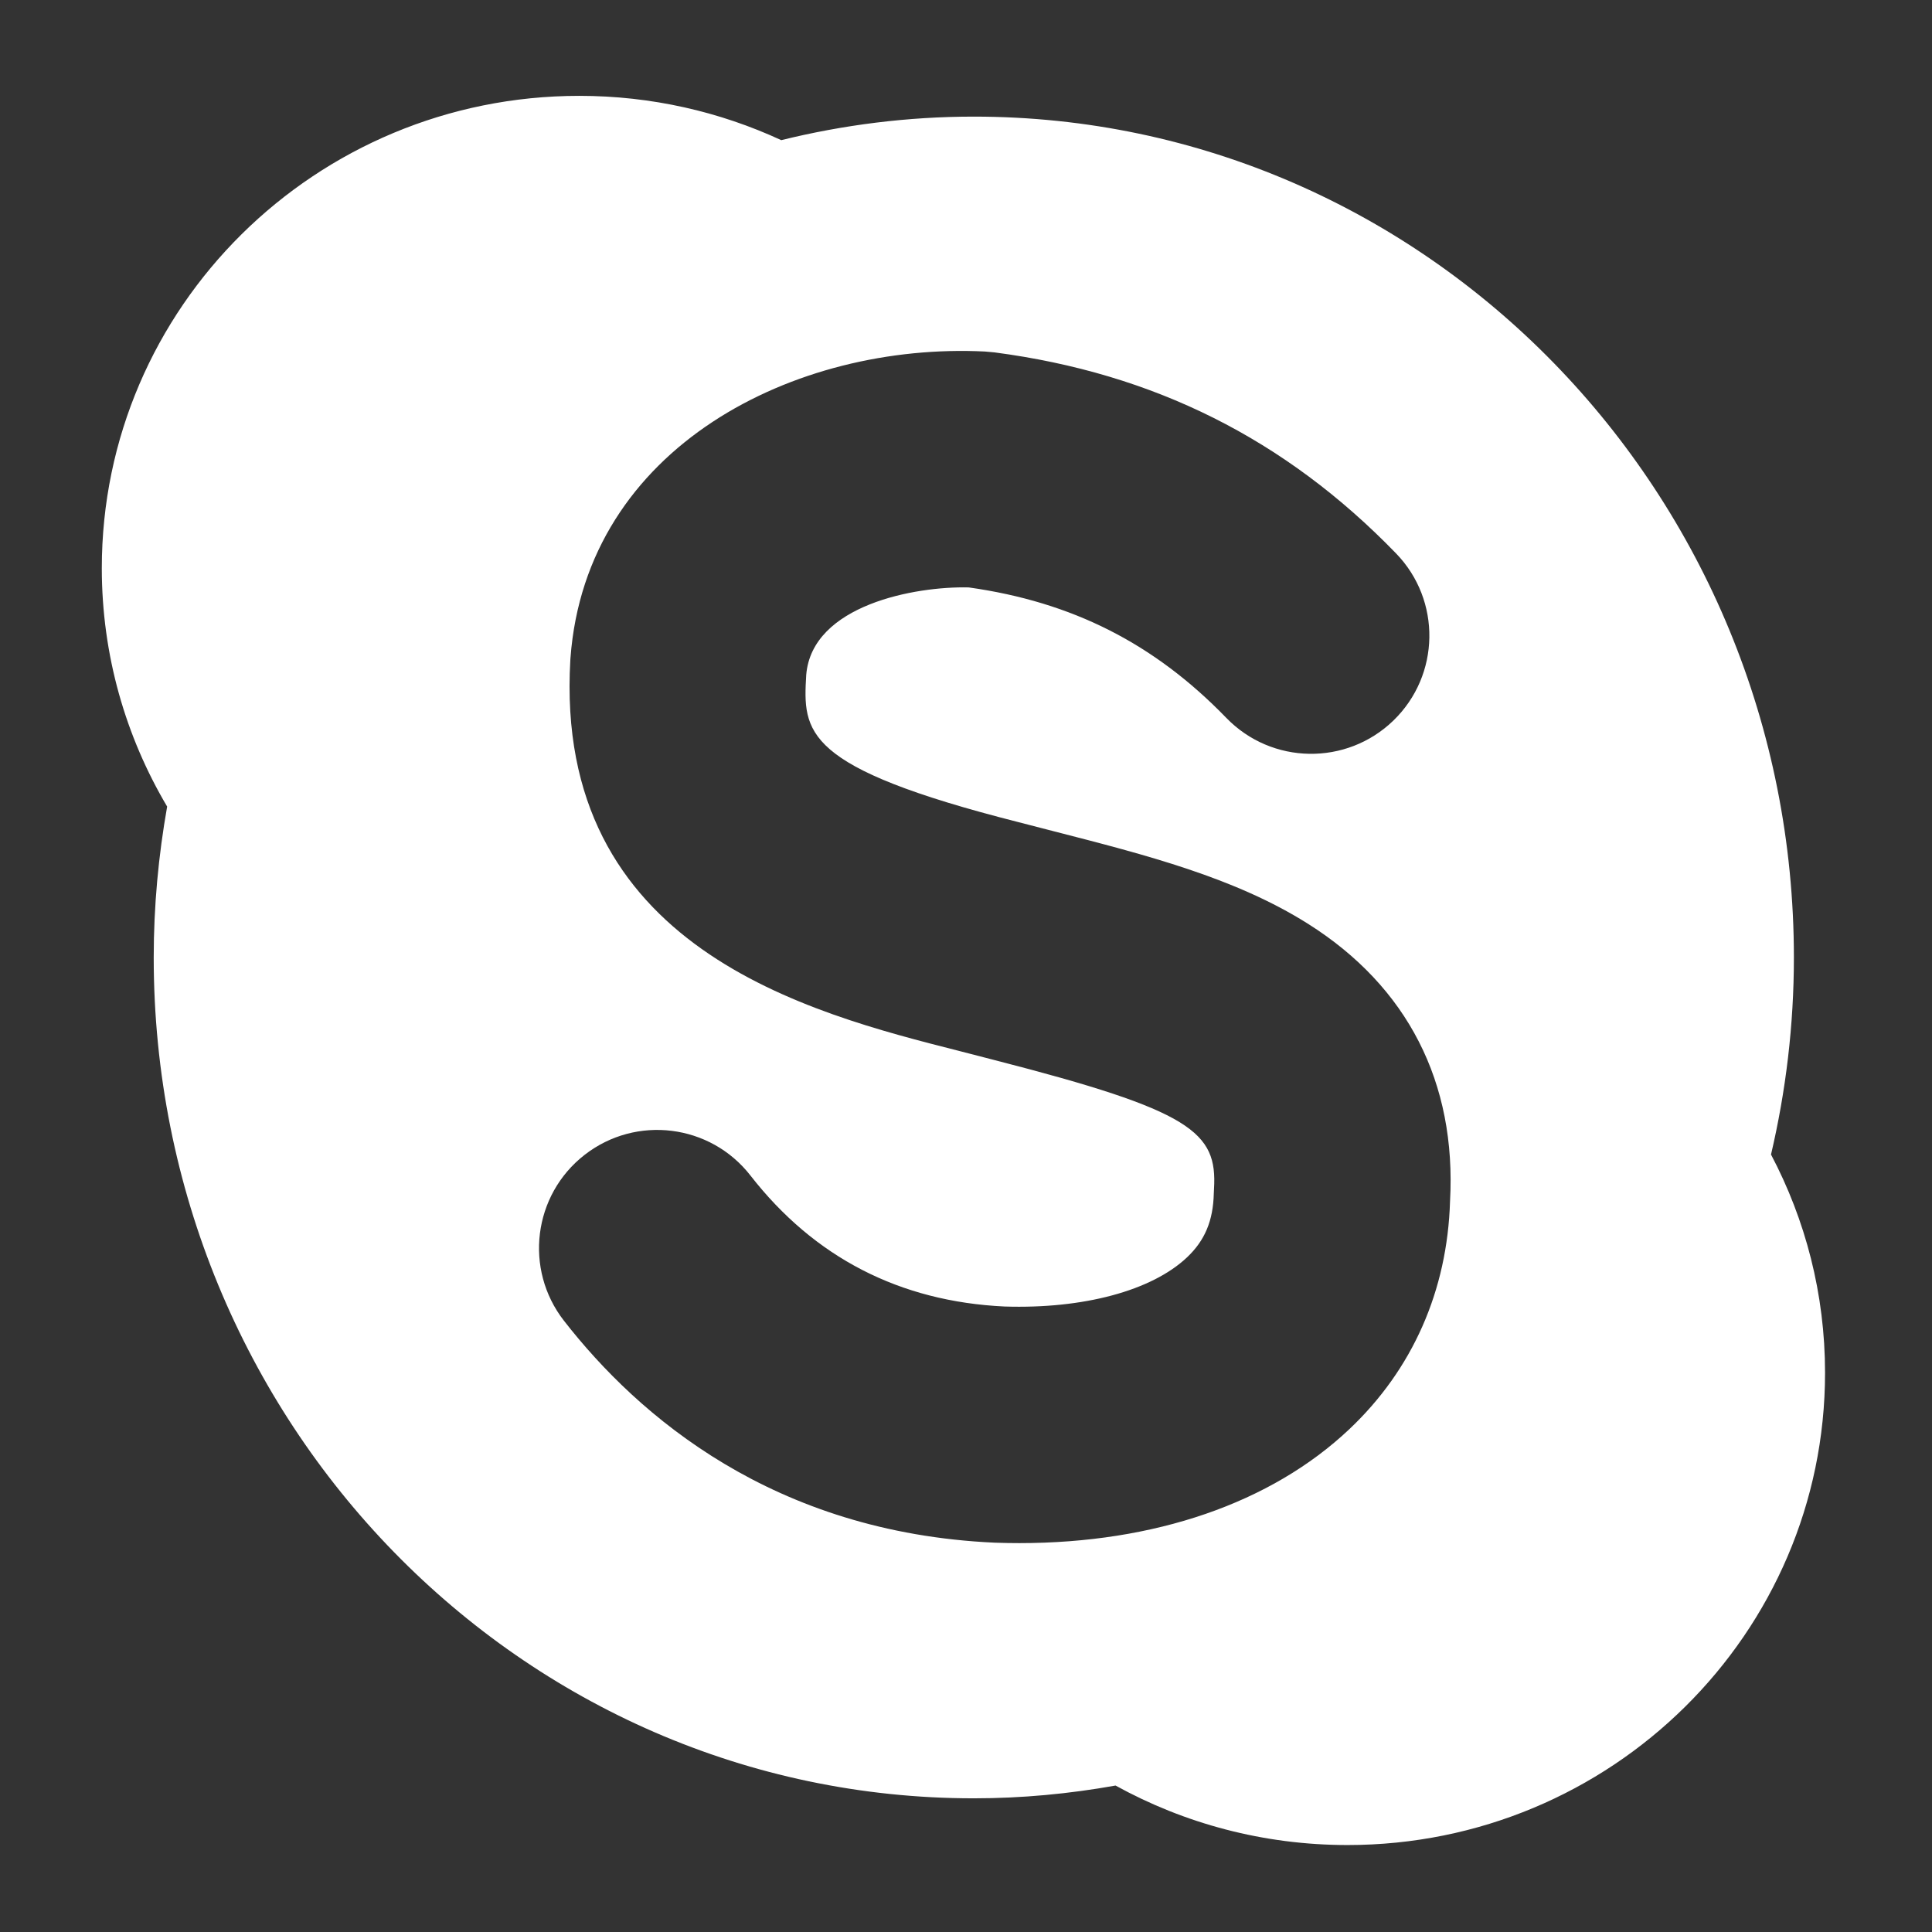 <?xml version="1.0" encoding="utf-8"?>
<!-- Generator: Adobe Illustrator 15.0.0, SVG Export Plug-In . SVG Version: 6.00 Build 0)  -->
<!DOCTYPE svg PUBLIC "-//W3C//DTD SVG 1.1//EN" "http://www.w3.org/Graphics/SVG/1.1/DTD/svg11.dtd">
<svg version="1.1"
	 id="svg2" xmlns:sodipodi="http://sodipodi.sourceforge.net/DTD/sodipodi-0.dtd" xmlns:cc="http://creativecommons.org/ns#" xmlns:svg="http://www.w3.org/2000/svg" xmlns:inkscape="http://www.inkscape.org/namespaces/inkscape" xmlns:rdf="http://www.w3.org/1999/02/22-rdf-syntax-ns#" sodipodi:docname="skype.svg" xmlns:dc="http://purl.org/dc/elements/1.1/" sodipodi:version="0.32" inkscape:version="0.47 r22583" inkscape:output_extension="org.inkscape.output.svg.inkscape"
	 xmlns="http://www.w3.org/2000/svg" xmlns:xlink="http://www.w3.org/1999/xlink" x="0px" y="0px" width="188px" height="188px"
	 viewBox="30.5 30.5 188 188" enable-background="new 30.5 30.5 188 188" xml:space="preserve">
<rect x="30.5" y="30.5" width="188" height="188" fill="#333333" stroke="none"/>
<defs>
	
	
		<inkscape:perspective  inkscape:vp_x="0 : 128 : 1" inkscape:persp3d-origin="128 : 85.333333 : 1" inkscape:vp_z="256 : 128 : 1" id="perspective2915" inkscape:vp_y="0 : 1000 : 0" sodipodi:type="inkscape:persp3d">
		</inkscape:perspective>
</defs>
<sodipodi:namedview  borderopacity="1.0" inkscape:window-x="0" inkscape:window-maximized="0" inkscape:cx="-180.97949" inkscape:cy="123.84505" inkscape:window-y="0" inkscape:window-width="1047" bordercolor="#666666" inkscape:pageopacity="0.0" inkscape:pageshadow="2" inkscape:zoom="0.49497474" showgrid="false" inkscape:document-units="px" inkscape:window-height="538" inkscape:current-layer="layer1" pagecolor="#ffffff" id="base">
	</sodipodi:namedview>
<g>
	<g>
		<path fill="#FFFFFF" d="M202.835,142.846c1.441-6.153,2.226-12.569,2.226-19.176c0-45.189-35.729-81.822-79.802-81.822
			c-6.456,0-12.724,0.807-18.735,2.29c-5.97-2.76-12.625-4.311-19.65-4.311c-25.663,0-46.467,20.578-46.467,45.962
			c0,8.464,2.323,16.387,6.358,23.198c-0.843,4.766-1.307,9.667-1.307,14.683c0,45.189,35.729,81.822,79.802,81.822
			c4.706,0,9.31-0.441,13.792-1.243c6.685,3.683,14.379,5.789,22.574,5.789c25.662,0,46.467-20.578,46.467-45.962
			C208.092,156.415,206.187,149.198,202.835,142.846z M171.601,147.39c-0.26,8.706-3.65,16.377-9.813,22.194
			c-7.606,7.18-18.938,11.074-32.094,11.074c-0.76,0-1.526-0.013-2.298-0.039l-0.137-0.005
			c-21.483-0.984-34.634-12.287-41.882-21.596c-3.902-5.011-3.003-12.236,2.008-16.139c5.01-3.902,12.237-3.004,16.139,2.008
			c6.21,7.975,14.526,12.263,24.718,12.747c7.679,0.249,14.325-1.536,17.759-4.777c1.743-1.646,2.549-3.566,2.612-6.23l0.019-0.421
			c0.337-5.562-2.144-7.619-21.372-12.555c-1.124-0.288-2.255-0.579-3.392-0.876c-14.727-3.739-39.504-10.03-37.869-38.061
			l0.012-0.178c1.523-20.6,21.909-30.742,40.324-29.831l0.925,0.083c15.522,2.035,28.308,8.435,39.089,19.564
			c4.419,4.562,4.304,11.842-0.258,16.261c-4.563,4.418-11.843,4.303-16.262-0.258c-7.01-7.236-14.986-11.279-25.064-12.695
			c-5.181-0.127-15.245,1.704-15.812,8.503c-0.326,5.592-0.386,8.997,20.651,14.338c1.181,0.309,2.281,0.591,3.373,0.871
			c9.114,2.339,17.723,4.549,24.818,9.03C167.467,126.511,172.237,135.839,171.601,147.39z"/>
	</g>
</g>
</svg>
